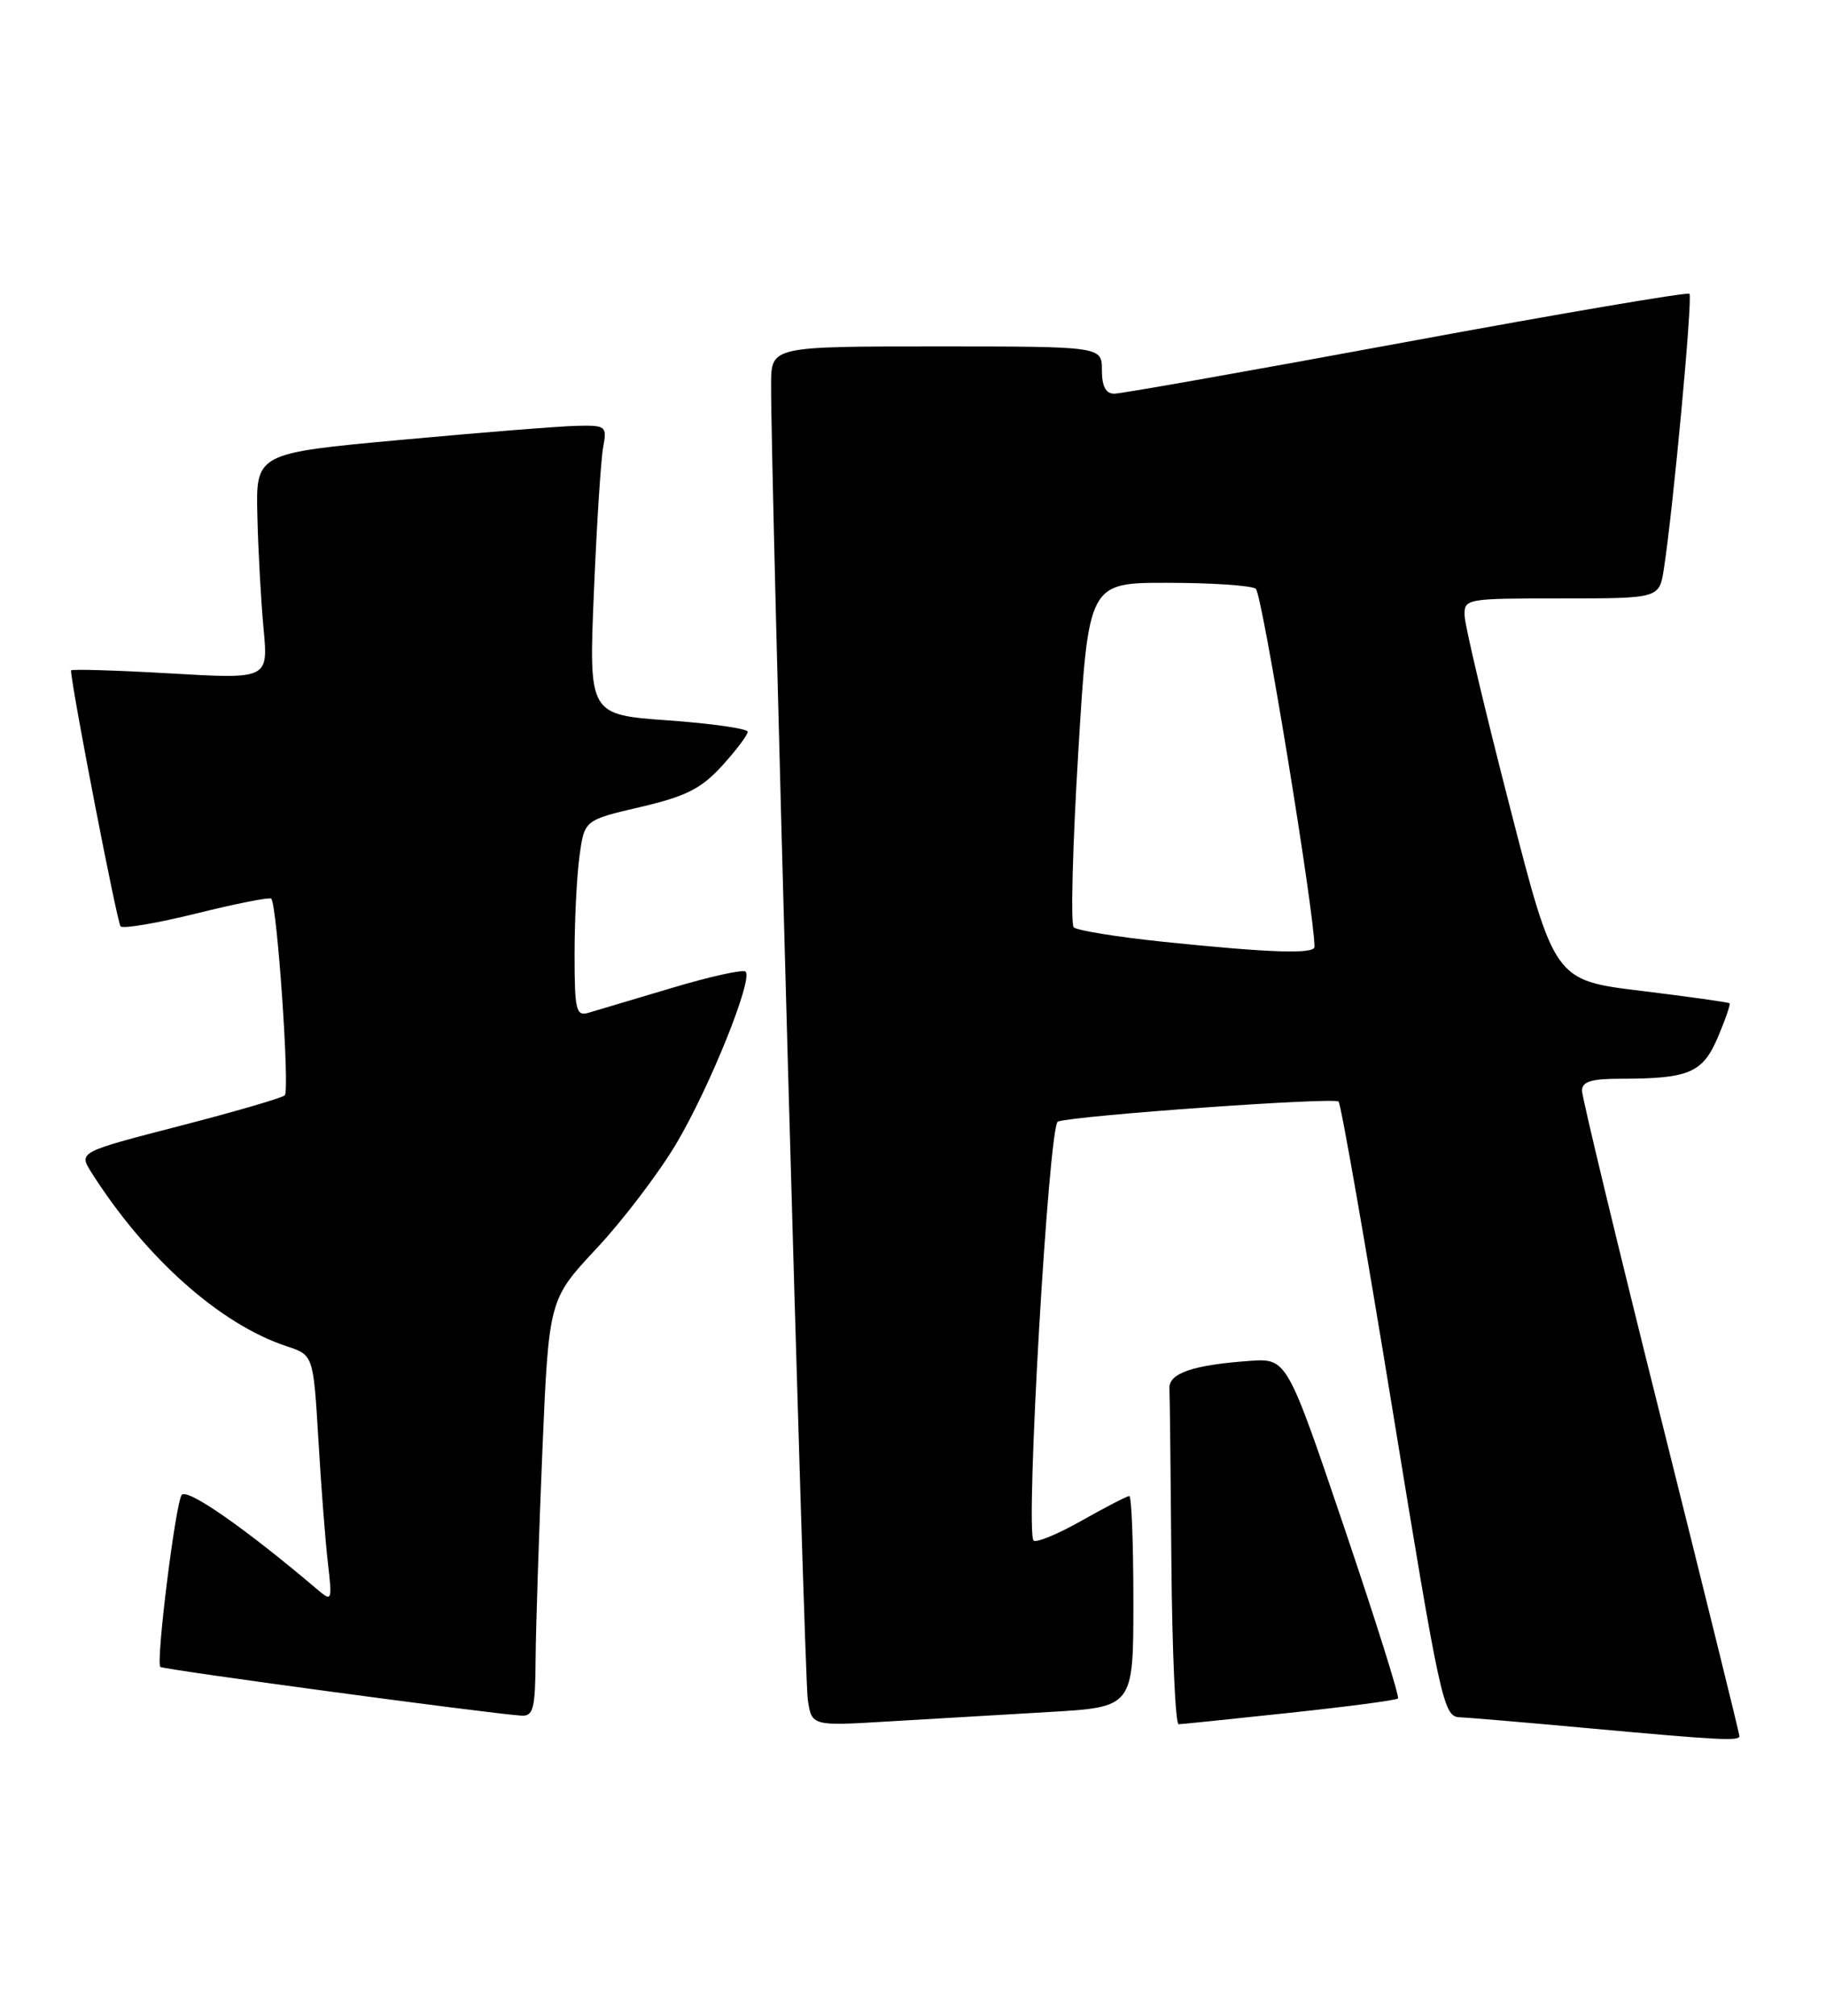 <?xml version="1.0" encoding="UTF-8" standalone="no"?>
<!DOCTYPE svg PUBLIC "-//W3C//DTD SVG 1.1//EN" "http://www.w3.org/Graphics/SVG/1.1/DTD/svg11.dtd" >
<svg xmlns="http://www.w3.org/2000/svg" xmlns:xlink="http://www.w3.org/1999/xlink" version="1.1" viewBox="0 0 232 256">
 <g >
 <path fill="currentColor"
d=" M 221.00 220.48 C 221.00 220.20 216.50 201.98 211.00 180.00 C 205.50 158.02 201.00 139.35 201.00 138.52 C 201.00 137.37 202.18 137.00 205.88 137.00 C 214.59 137.00 216.32 136.27 218.25 131.76 C 219.21 129.50 219.88 127.55 219.75 127.42 C 219.61 127.29 214.55 126.58 208.50 125.84 C 197.50 124.50 197.50 124.50 191.84 102.50 C 188.72 90.40 186.13 79.49 186.09 78.25 C 186.00 76.03 186.18 76.00 198.41 76.00 C 210.82 76.00 210.82 76.00 211.40 72.25 C 212.59 64.60 215.08 37.75 214.65 37.31 C 214.40 37.07 198.21 39.82 178.68 43.43 C 159.14 47.04 142.45 50.00 141.58 50.00 C 140.49 50.00 140.00 49.07 140.00 47.00 C 140.00 44.00 140.00 44.00 119.00 44.00 C 98.00 44.00 98.00 44.00 97.97 48.75 C 97.90 59.60 102.18 212.77 102.63 215.85 C 103.13 219.21 103.13 219.21 112.81 218.63 C 118.14 218.31 127.34 217.77 133.25 217.43 C 144.00 216.81 144.00 216.81 144.00 203.40 C 144.00 196.03 143.77 190.00 143.48 190.00 C 143.20 190.00 140.48 191.40 137.44 193.12 C 134.40 194.84 131.64 195.98 131.32 195.65 C 130.24 194.57 133.24 142.84 134.41 142.44 C 136.64 141.67 169.52 139.33 170.07 139.90 C 170.38 140.23 173.48 157.94 176.96 179.25 C 182.94 215.86 183.40 218.00 185.39 218.09 C 186.55 218.14 193.80 218.75 201.50 219.46 C 218.58 221.02 221.00 221.14 221.00 220.48 Z  M 163.86 217.53 C 171.21 216.75 177.40 215.93 177.62 215.71 C 177.84 215.50 174.75 205.69 170.76 193.91 C 163.50 172.50 163.50 172.50 158.73 172.84 C 151.57 173.35 148.49 174.41 148.58 176.32 C 148.63 177.24 148.74 187.22 148.83 198.50 C 148.93 209.78 149.34 218.99 149.75 218.98 C 150.16 218.97 156.51 218.32 163.86 217.53 Z  M 68.05 210.75 C 68.08 206.76 68.47 194.85 68.91 184.27 C 69.73 165.04 69.73 165.04 75.80 158.55 C 79.14 154.98 83.69 149.00 85.91 145.27 C 90.15 138.13 95.70 124.37 94.73 123.40 C 94.42 123.09 90.19 124.02 85.33 125.48 C 80.47 126.93 75.71 128.35 74.75 128.63 C 73.19 129.08 73.00 128.28 73.00 121.21 C 73.00 116.85 73.28 111.23 73.63 108.72 C 74.25 104.15 74.25 104.15 81.38 102.49 C 87.18 101.13 89.10 100.16 91.75 97.25 C 93.54 95.28 95.00 93.34 95.00 92.94 C 95.00 92.54 90.46 91.89 84.90 91.49 C 74.80 90.77 74.80 90.77 75.46 75.13 C 75.82 66.54 76.35 58.26 76.64 56.75 C 77.13 54.13 76.98 54.00 73.33 54.08 C 71.22 54.12 61.17 54.92 51.00 55.86 C 32.50 57.56 32.50 57.56 32.70 65.53 C 32.80 69.91 33.16 76.37 33.49 79.87 C 34.08 86.25 34.08 86.25 21.54 85.52 C 14.64 85.12 9.01 84.96 9.02 85.15 C 9.13 87.55 14.89 117.22 15.32 117.65 C 15.65 117.98 20.00 117.24 25.00 116.00 C 30.00 114.76 34.25 113.92 34.46 114.13 C 35.21 114.89 36.84 138.52 36.18 139.11 C 35.81 139.45 29.76 141.21 22.74 143.02 C 9.98 146.32 9.98 146.32 11.62 148.91 C 18.51 159.77 27.96 168.18 36.40 170.97 C 39.81 172.09 39.81 172.09 40.45 182.80 C 40.79 188.68 41.34 195.75 41.66 198.50 C 42.22 203.31 42.17 203.44 40.37 201.91 C 31.10 194.04 23.69 188.89 23.07 189.88 C 22.26 191.20 19.79 211.12 20.37 211.70 C 20.71 212.04 62.00 217.61 66.25 217.89 C 67.76 217.98 68.01 217.01 68.05 210.75 Z  M 147.82 119.61 C 141.95 119.00 136.82 118.17 136.42 117.77 C 136.02 117.36 136.28 107.35 137.00 95.52 C 138.30 74.00 138.30 74.00 148.40 74.02 C 153.95 74.02 158.97 74.36 159.55 74.77 C 160.35 75.32 167.05 116.22 167.01 120.25 C 167.00 121.20 161.33 121.01 147.82 119.61 Z "/>
</g>
</svg>
